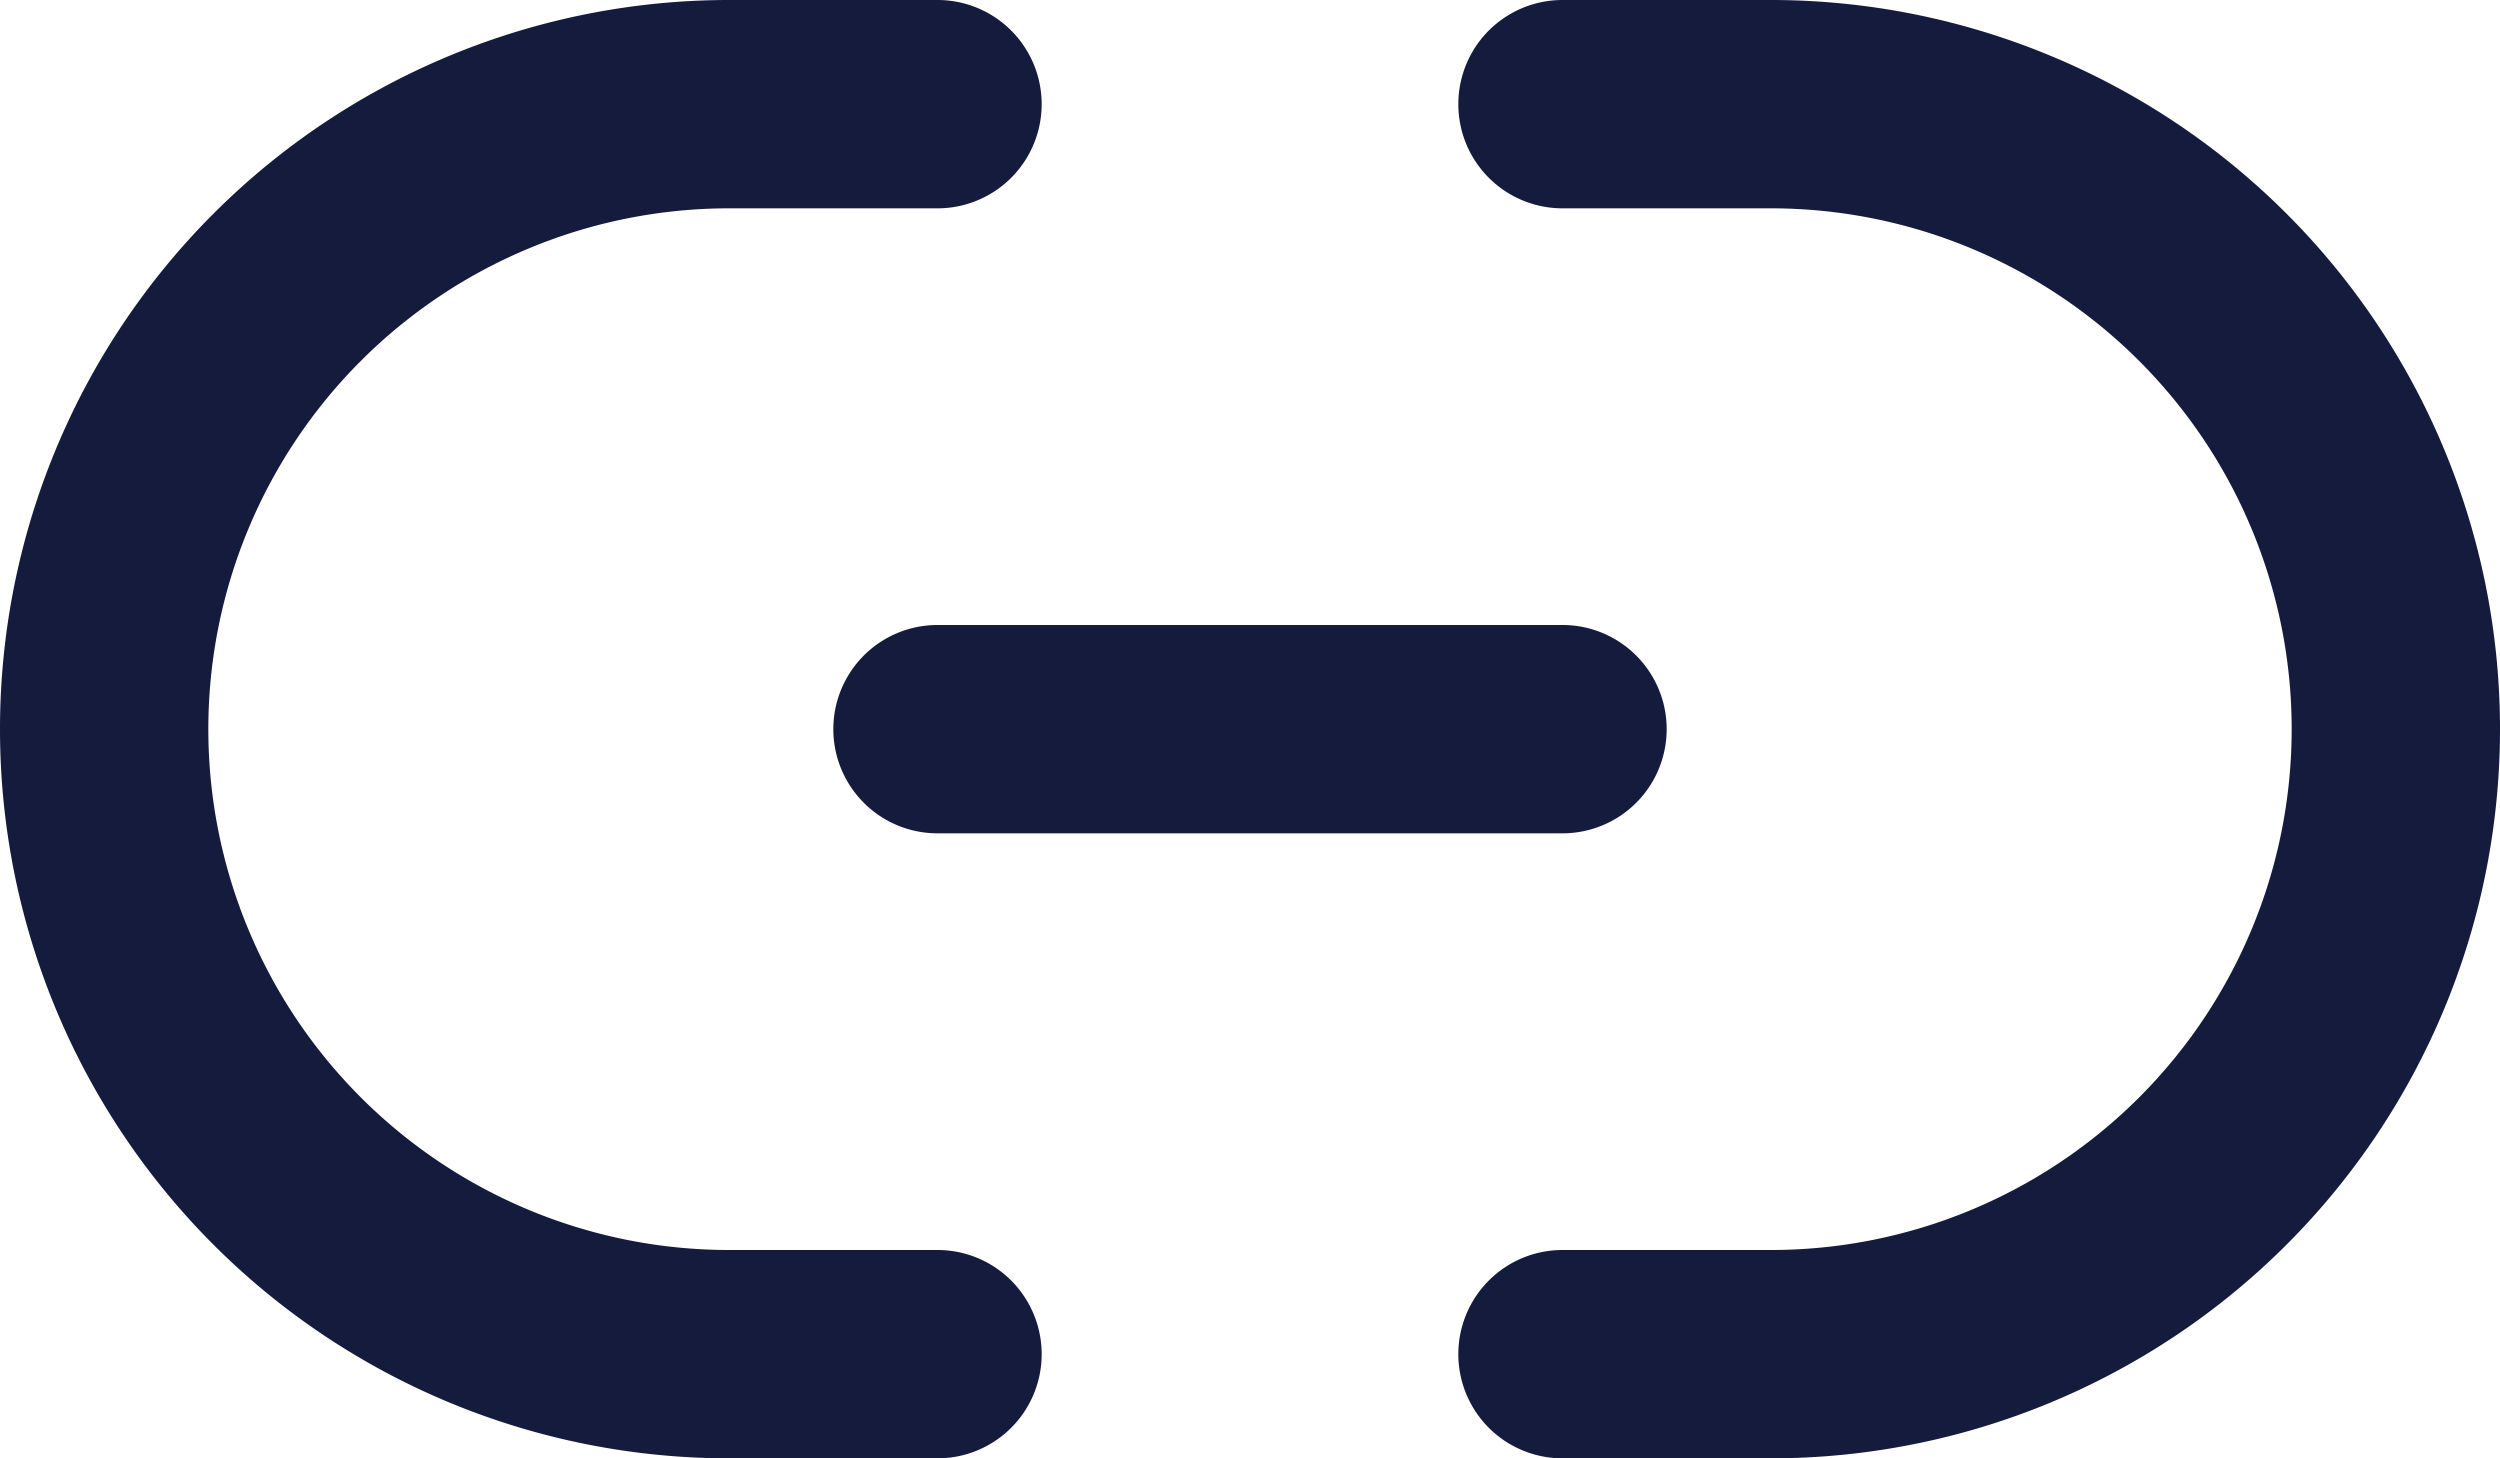 <svg xmlns="http://www.w3.org/2000/svg" width="15.96" height="9.31" viewBox="0 0 15.96 9.31"><defs><style>.a{fill:#141b3d;}</style></defs><path class="a" d="M300.663,9.31h-1.33a.665.665,0,0,1,0-1.33h1.33a3.325,3.325,0,0,0,0-6.65h-1.33a.665.665,0,0,1,0-1.33h1.33a4.655,4.655,0,0,1,0,9.31Zm0,0" transform="translate(-289.358)"/><path class="a" d="M5.985,9.31H4.655a4.655,4.655,0,0,1,0-9.31h1.33a.665.665,0,0,1,0,1.33H4.655a3.325,3.325,0,0,0,0,6.65h1.33a.665.665,0,0,1,0,1.33Zm0,0"/><path class="a" d="M175.323,129.33h-3.99a.665.665,0,0,1,0-1.33h3.99a.665.665,0,0,1,0,1.33Zm0,0" transform="translate(-165.348 -124.01)"/></svg>